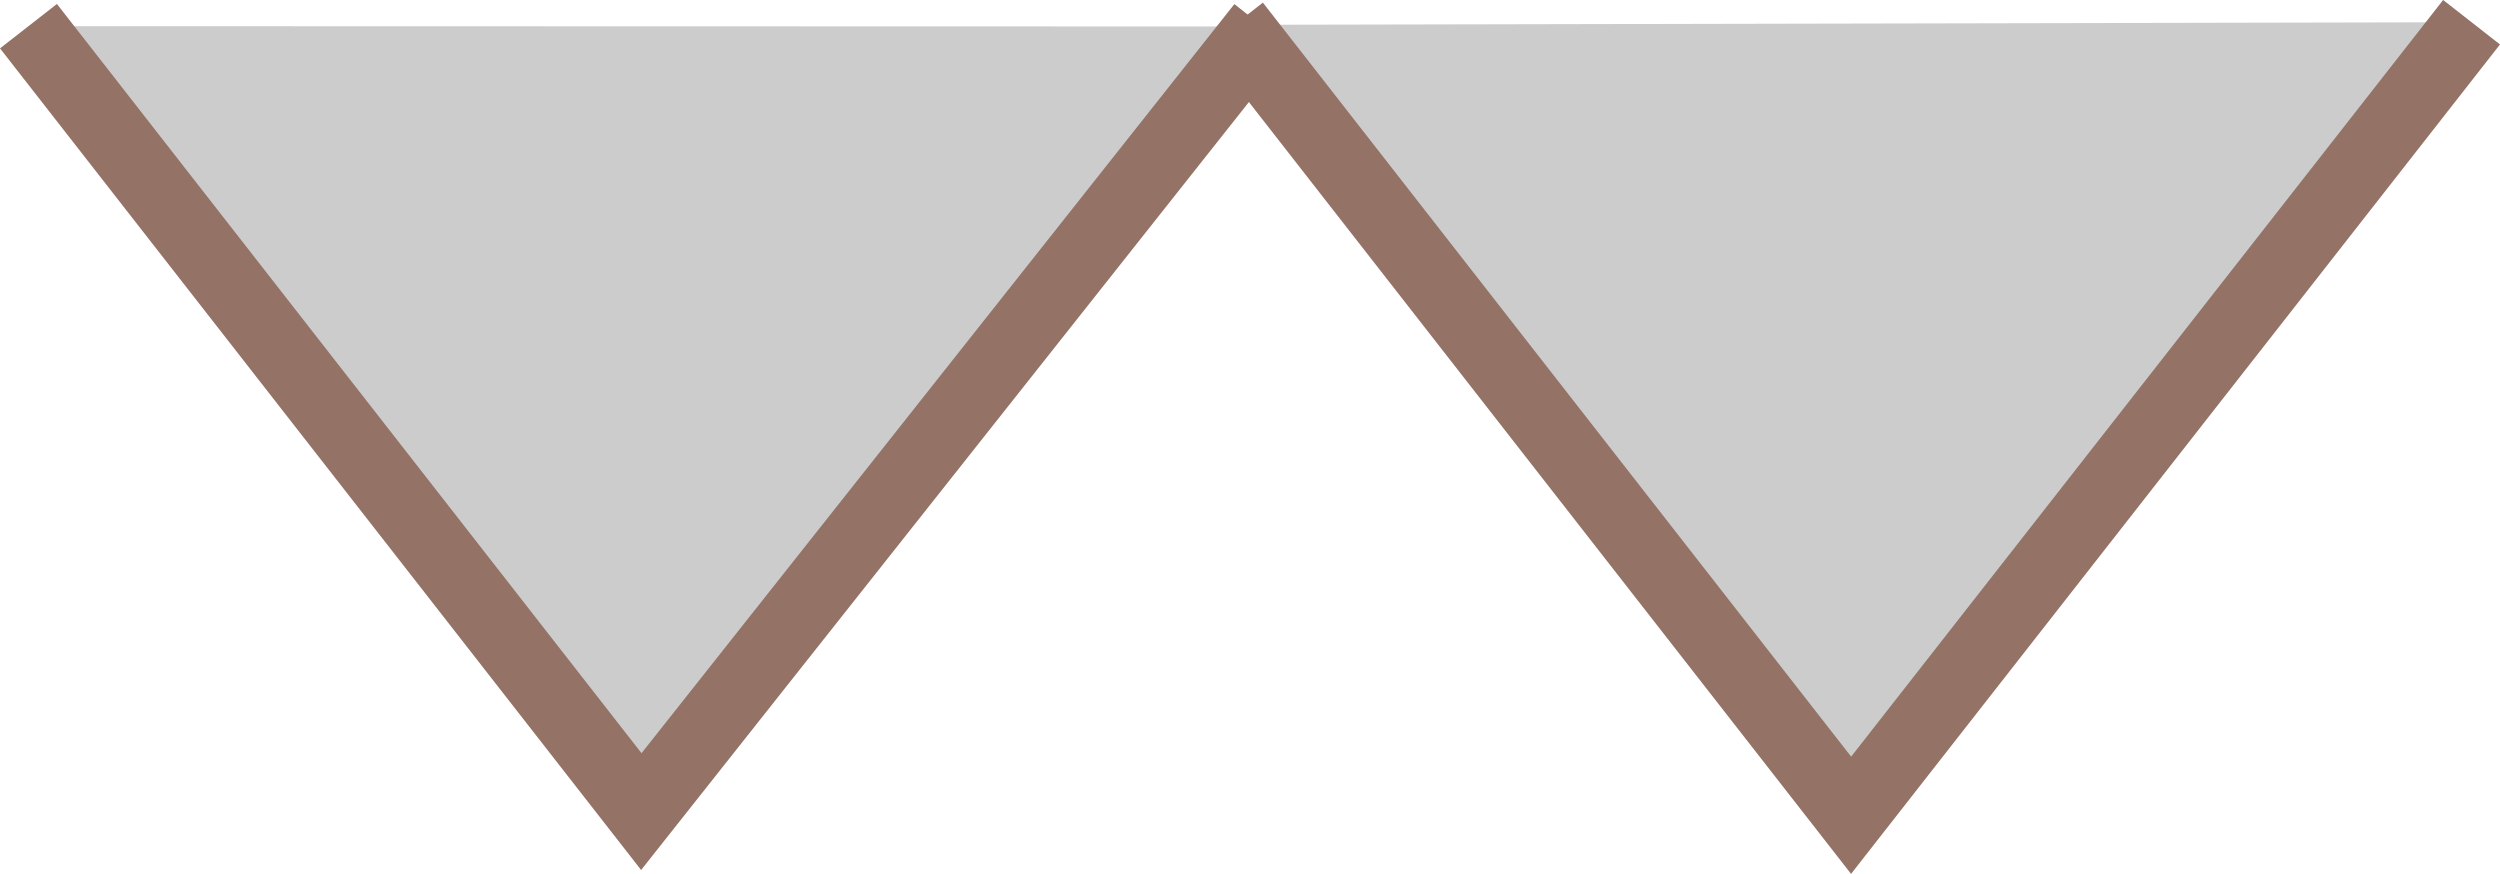 ﻿<?xml version="1.0" encoding="utf-8"?>

<svg version="1.1" id="图层_1" xmlns="http://www.w3.org/2000/svg" xmlns:xlink="http://www.w3.org/1999/xlink" x="0px" y="0px" width="69.275px" height="24.215px" viewBox="0 0 69.275 24.215" enable-background="new 0 0 69.275 24.215" xml:space="preserve">
<g>
	<polyline com-has-ani="true" com-name="com_stroke" fill="#CCCCCC" stroke="#947266" stroke-width="2" stroke-miterlimit="10" points="0.789,0.725 17.771,22.489&#xD;&#xA;		34.989,0.734 	" />
	<polyline com-has-ani="true" com-name="com_stroke" fill="#CCCCCC" stroke="#947266" stroke-width="2" stroke-miterlimit="10" points="34.206,0.688 51.294,22.591&#xD;&#xA;		68.487,0.616 	" />
</g>
</svg>
